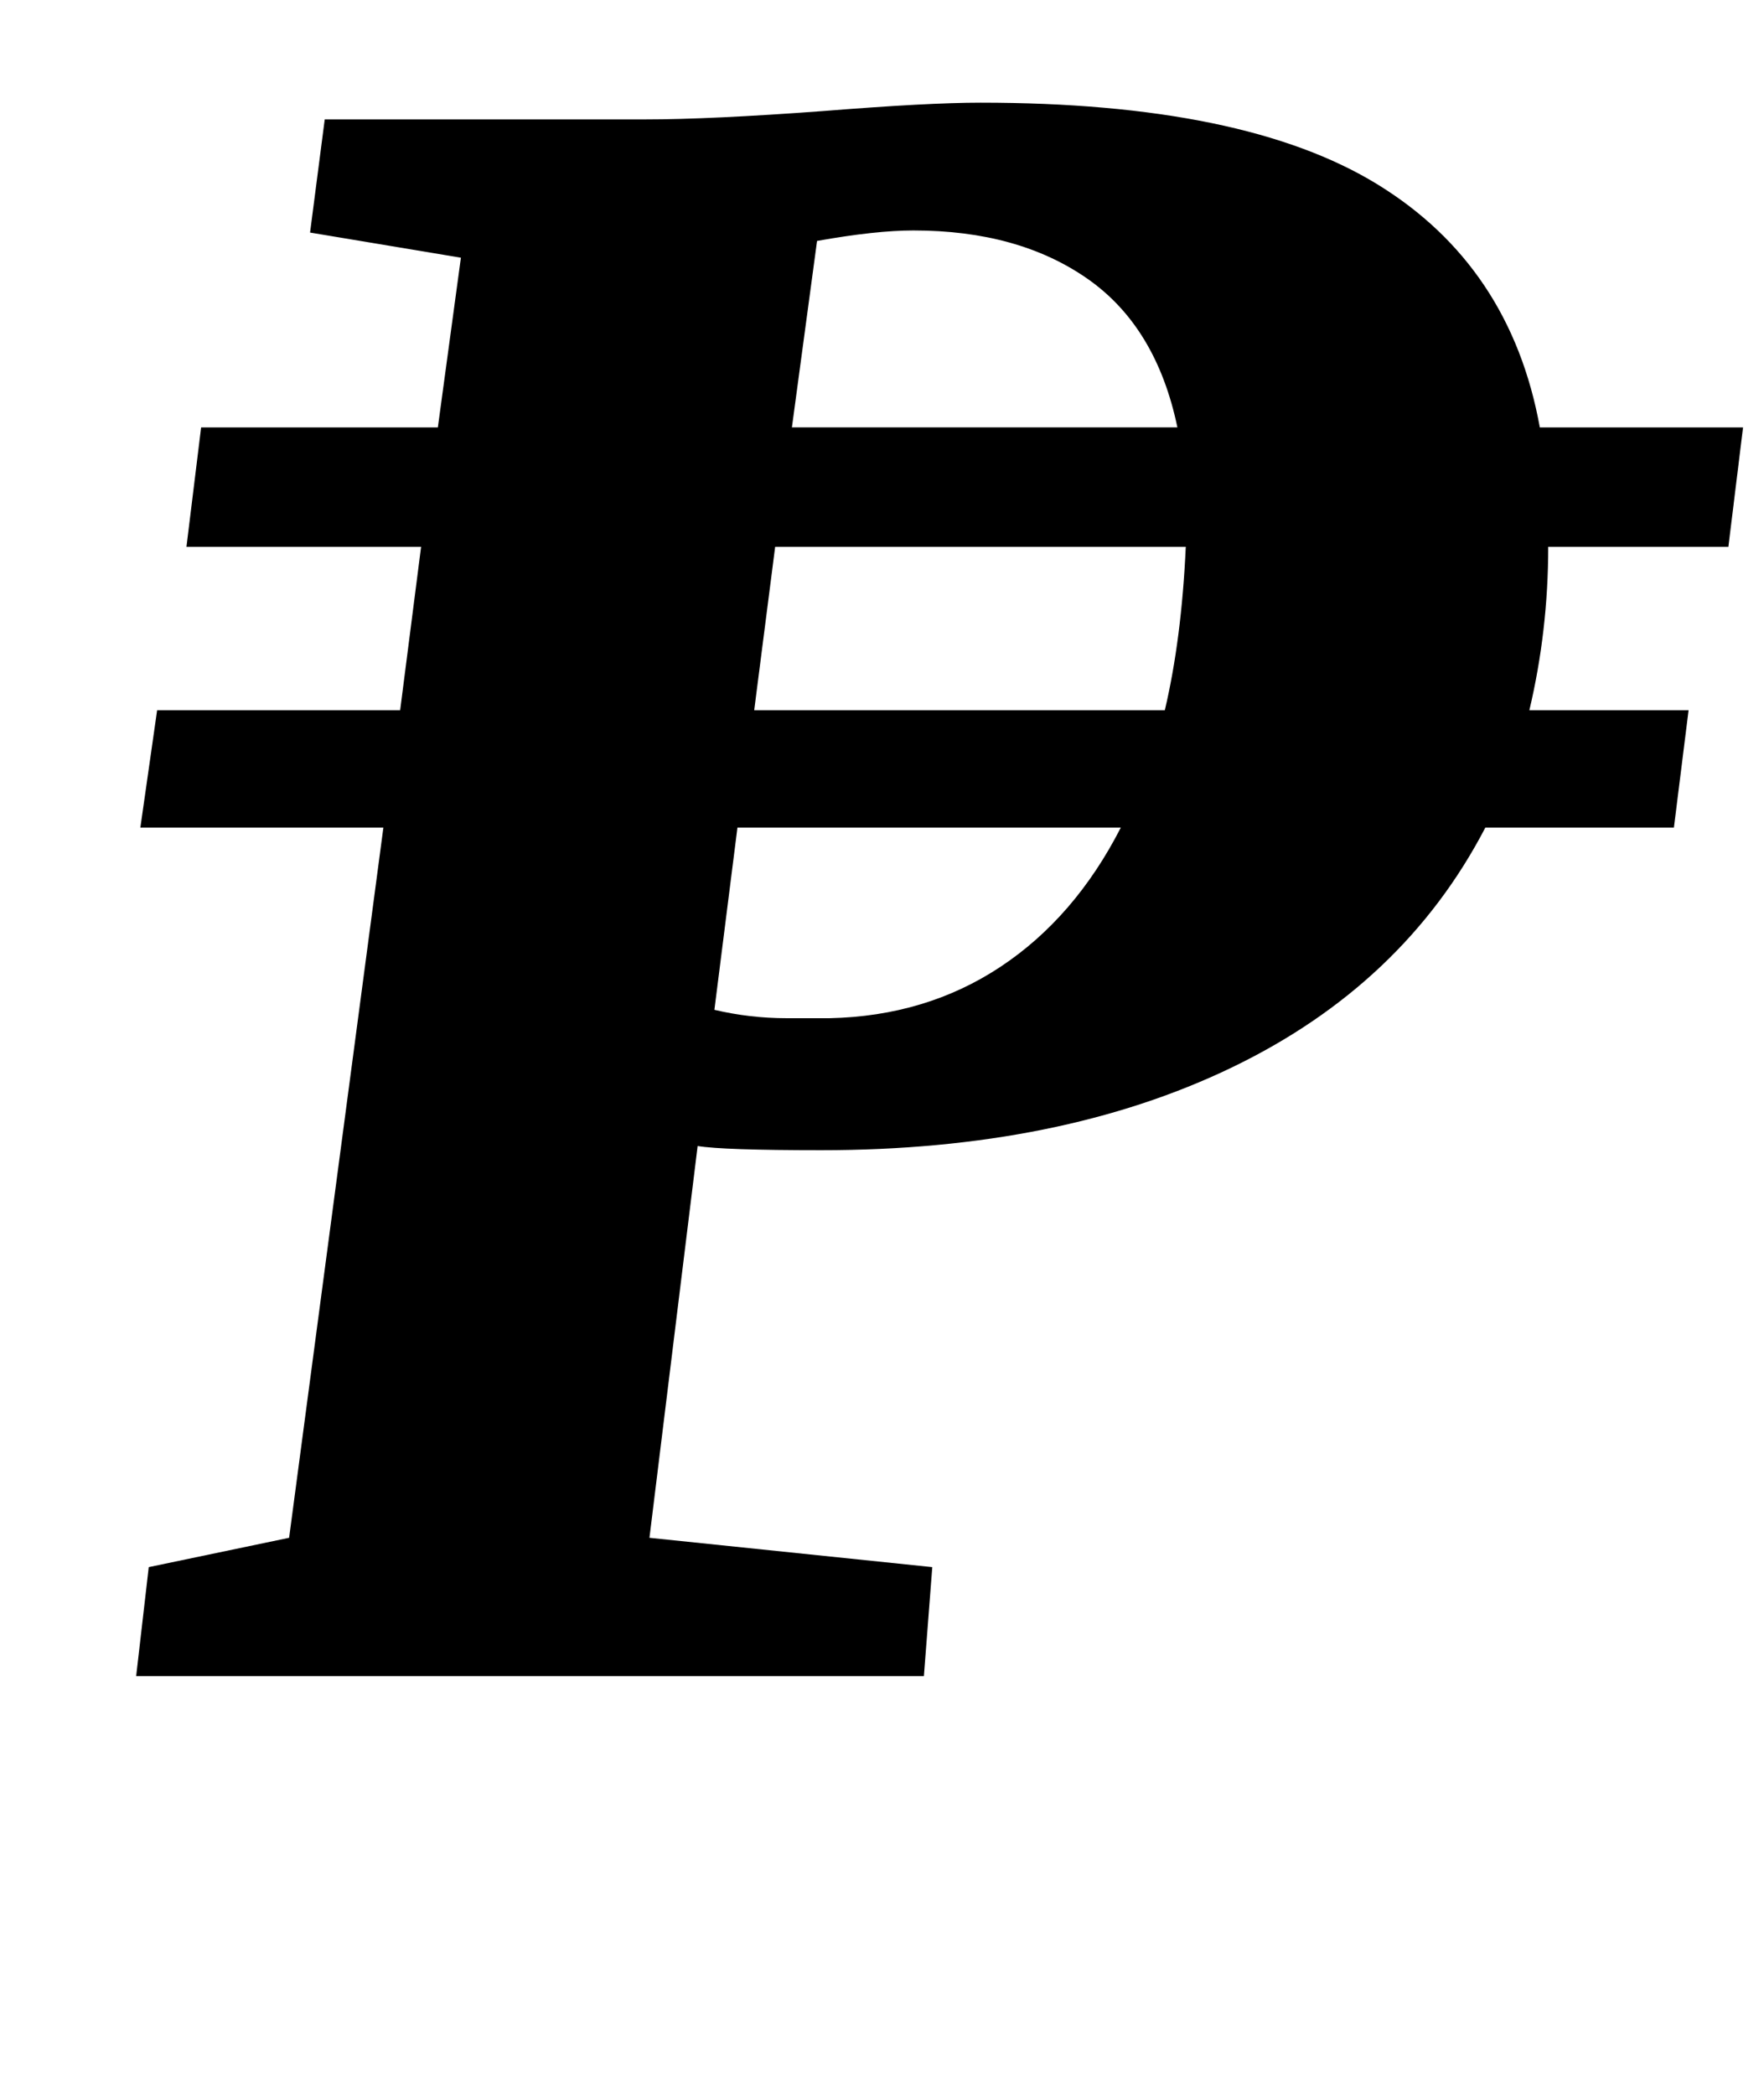 <?xml version="1.0" standalone="no"?>
<!DOCTYPE svg PUBLIC "-//W3C//DTD SVG 1.1//EN" "http://www.w3.org/Graphics/SVG/1.1/DTD/svg11.dtd" >
<svg xmlns="http://www.w3.org/2000/svg" xmlns:xlink="http://www.w3.org/1999/xlink" version="1.1" viewBox="-10 0 842 1000">
  <g transform="matrix(1 0 0 -1 0 800)">
   <path fill="currentColor"
d="M61 52l67 14l45 339h-116l8 56h116l10 78h-112l7 57h113l11 81l-72 12l7 54h153q31 0 85 4q50 4 75 4q126 0 189.5 -39t77.5 -116h97l-7 -57h-86q0 -40 -9 -78h76l-7 -56h-90q-39 -75 -121 -114.5t-196 -39.5q-47 0 -59 2l-23 -187l135 -14l-4 -52h-376zM552 596
q-10 48 -43 71t-83 23q-18 0 -46 -5l-12 -89h184zM546 461q8 34 10 78h-196l-10 -78h196zM467.5 338.5q35.5 23.5 57.5 66.5h-183l-11 -87q17 -4 34.5 -4h20.5q46 1 81.5 24.5z" />
  </g>

</svg>
